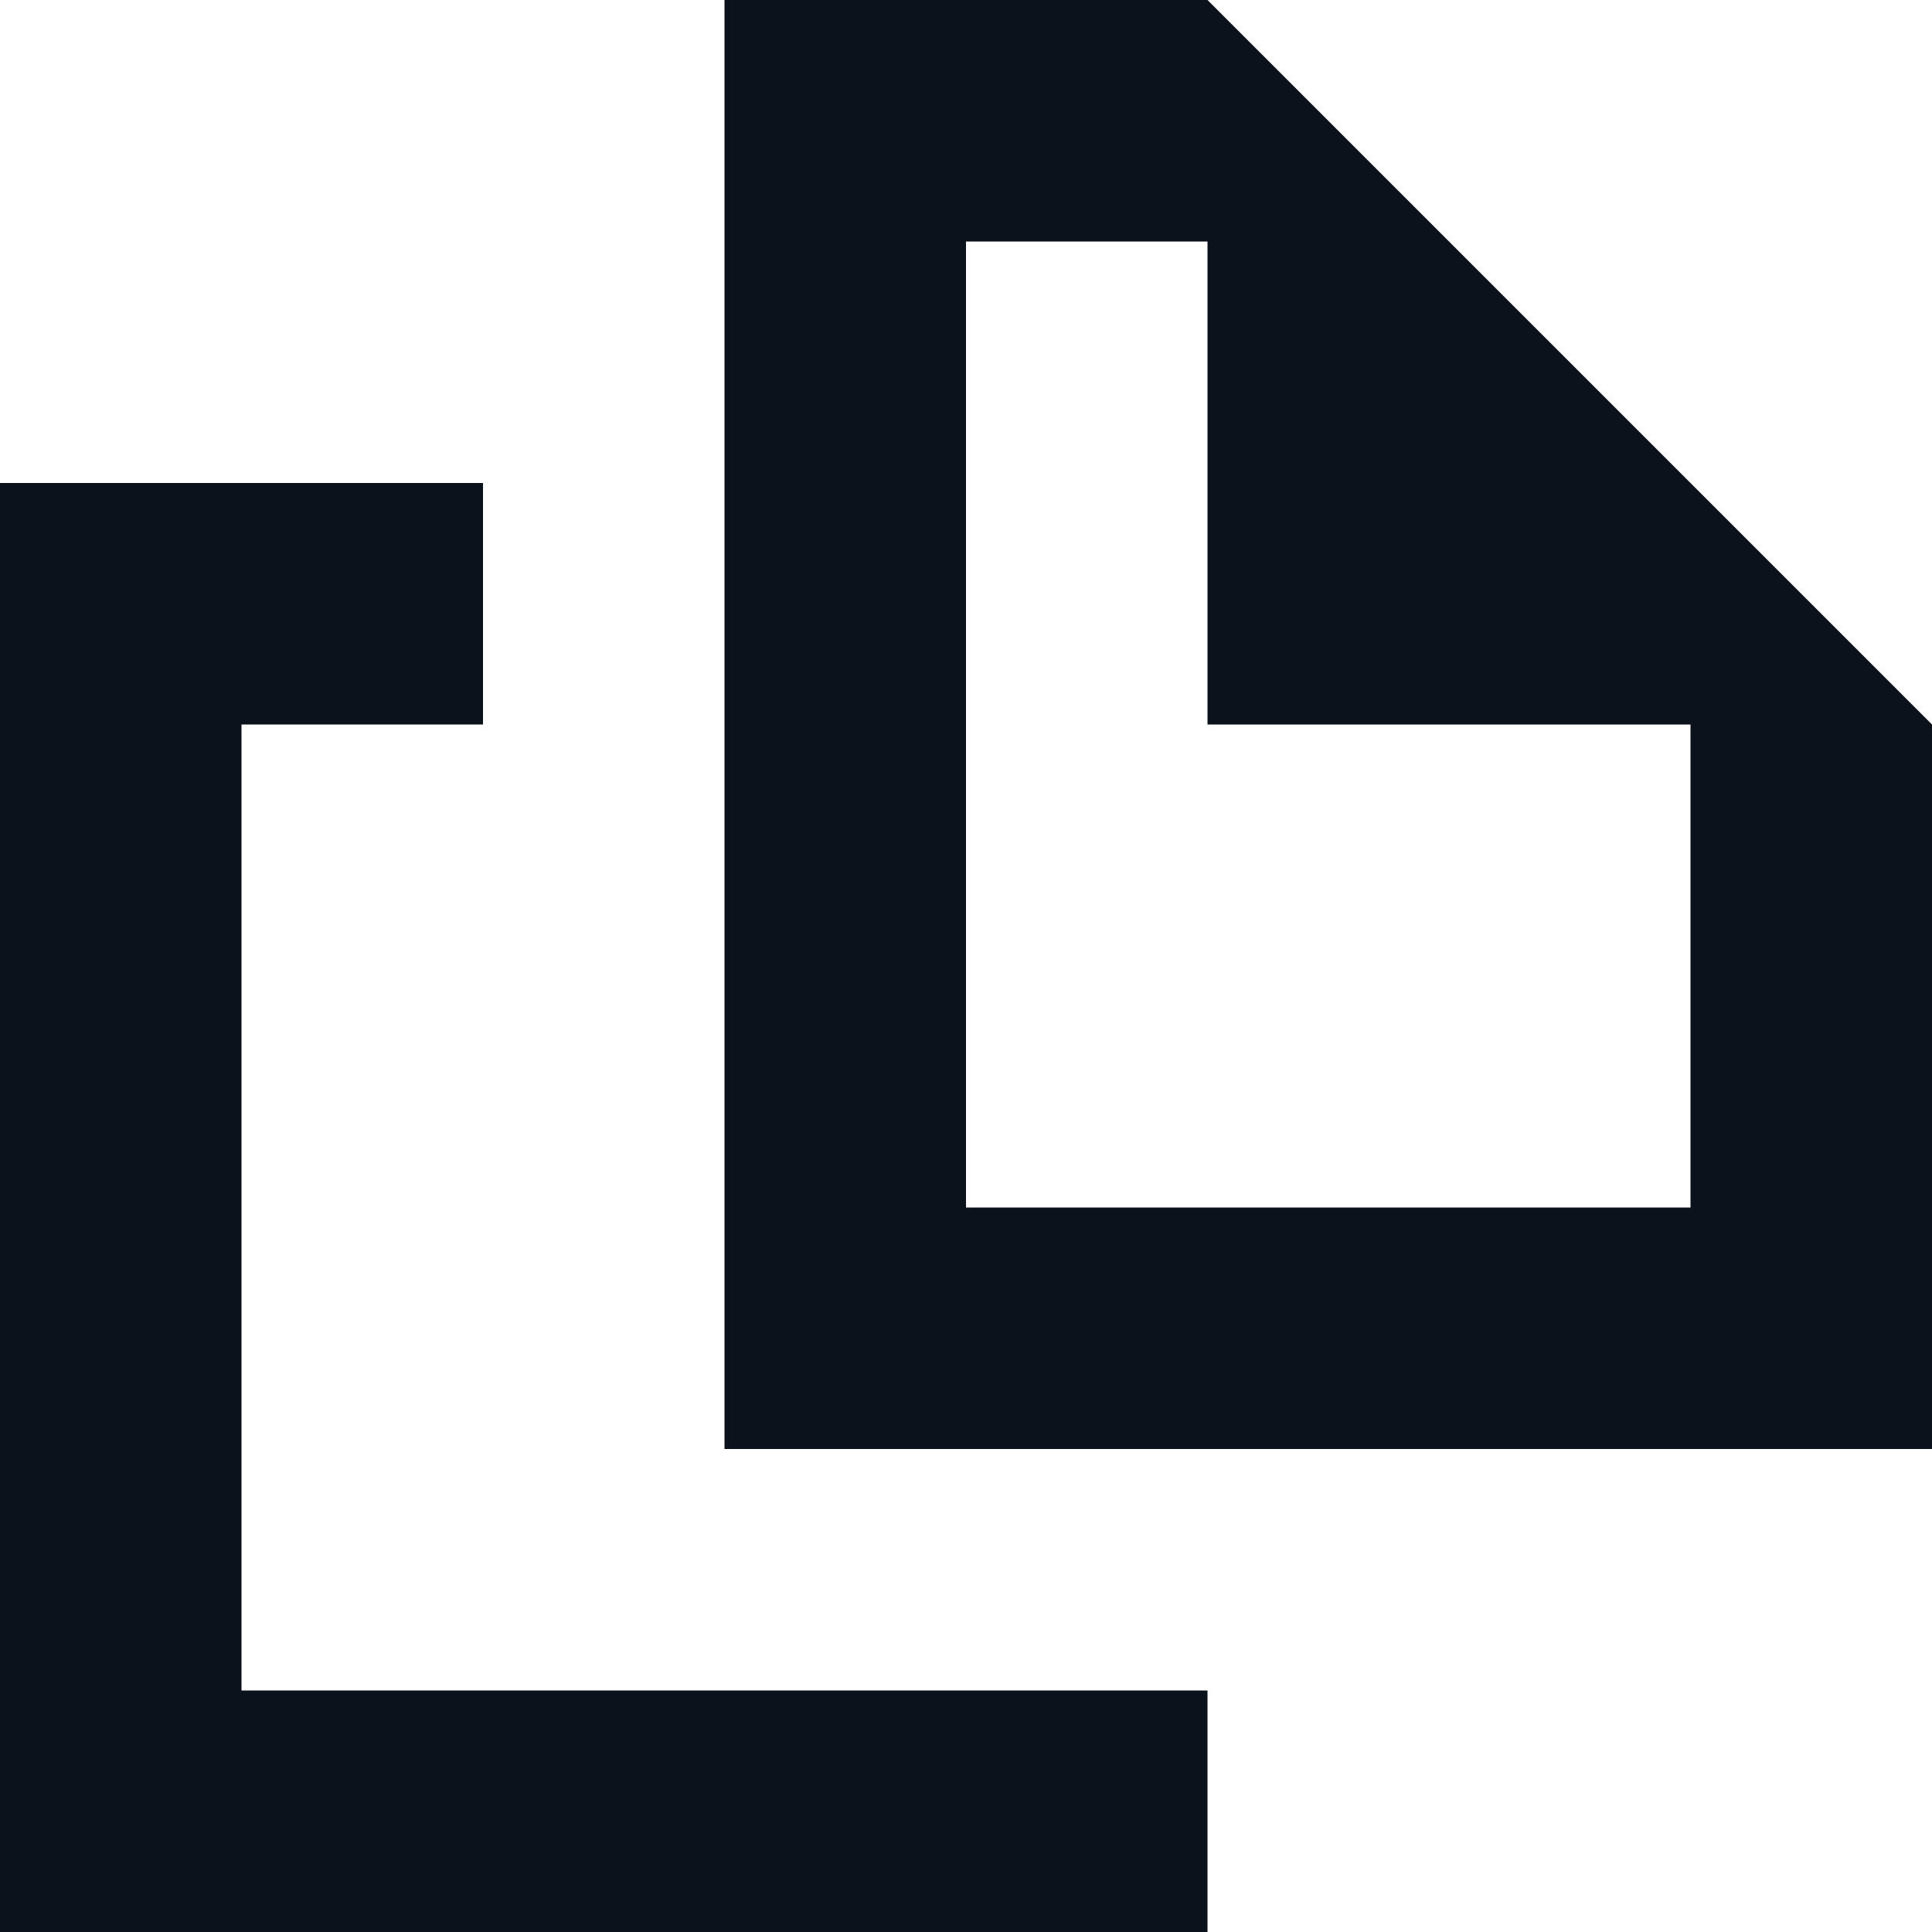 <svg width="8" height="8" viewBox="0 0 8 8" fill="none" xmlns="http://www.w3.org/2000/svg">
<g clip-path="url(#clip0_715_19718)">
<path d="M7 3H5V1H4V5H7V6H3V0H5L8 3V6H7V3Z" fill="#0C121C"/>
<path d="M0 2H2V3H1V7H5V8H0V3V2Z" fill="#0C121C"/>
</g>
<defs>
<clipPath id="clip0_715_19718">
<rect width="8" height="8" fill="white"/>
</clipPath>
</defs>
</svg>
